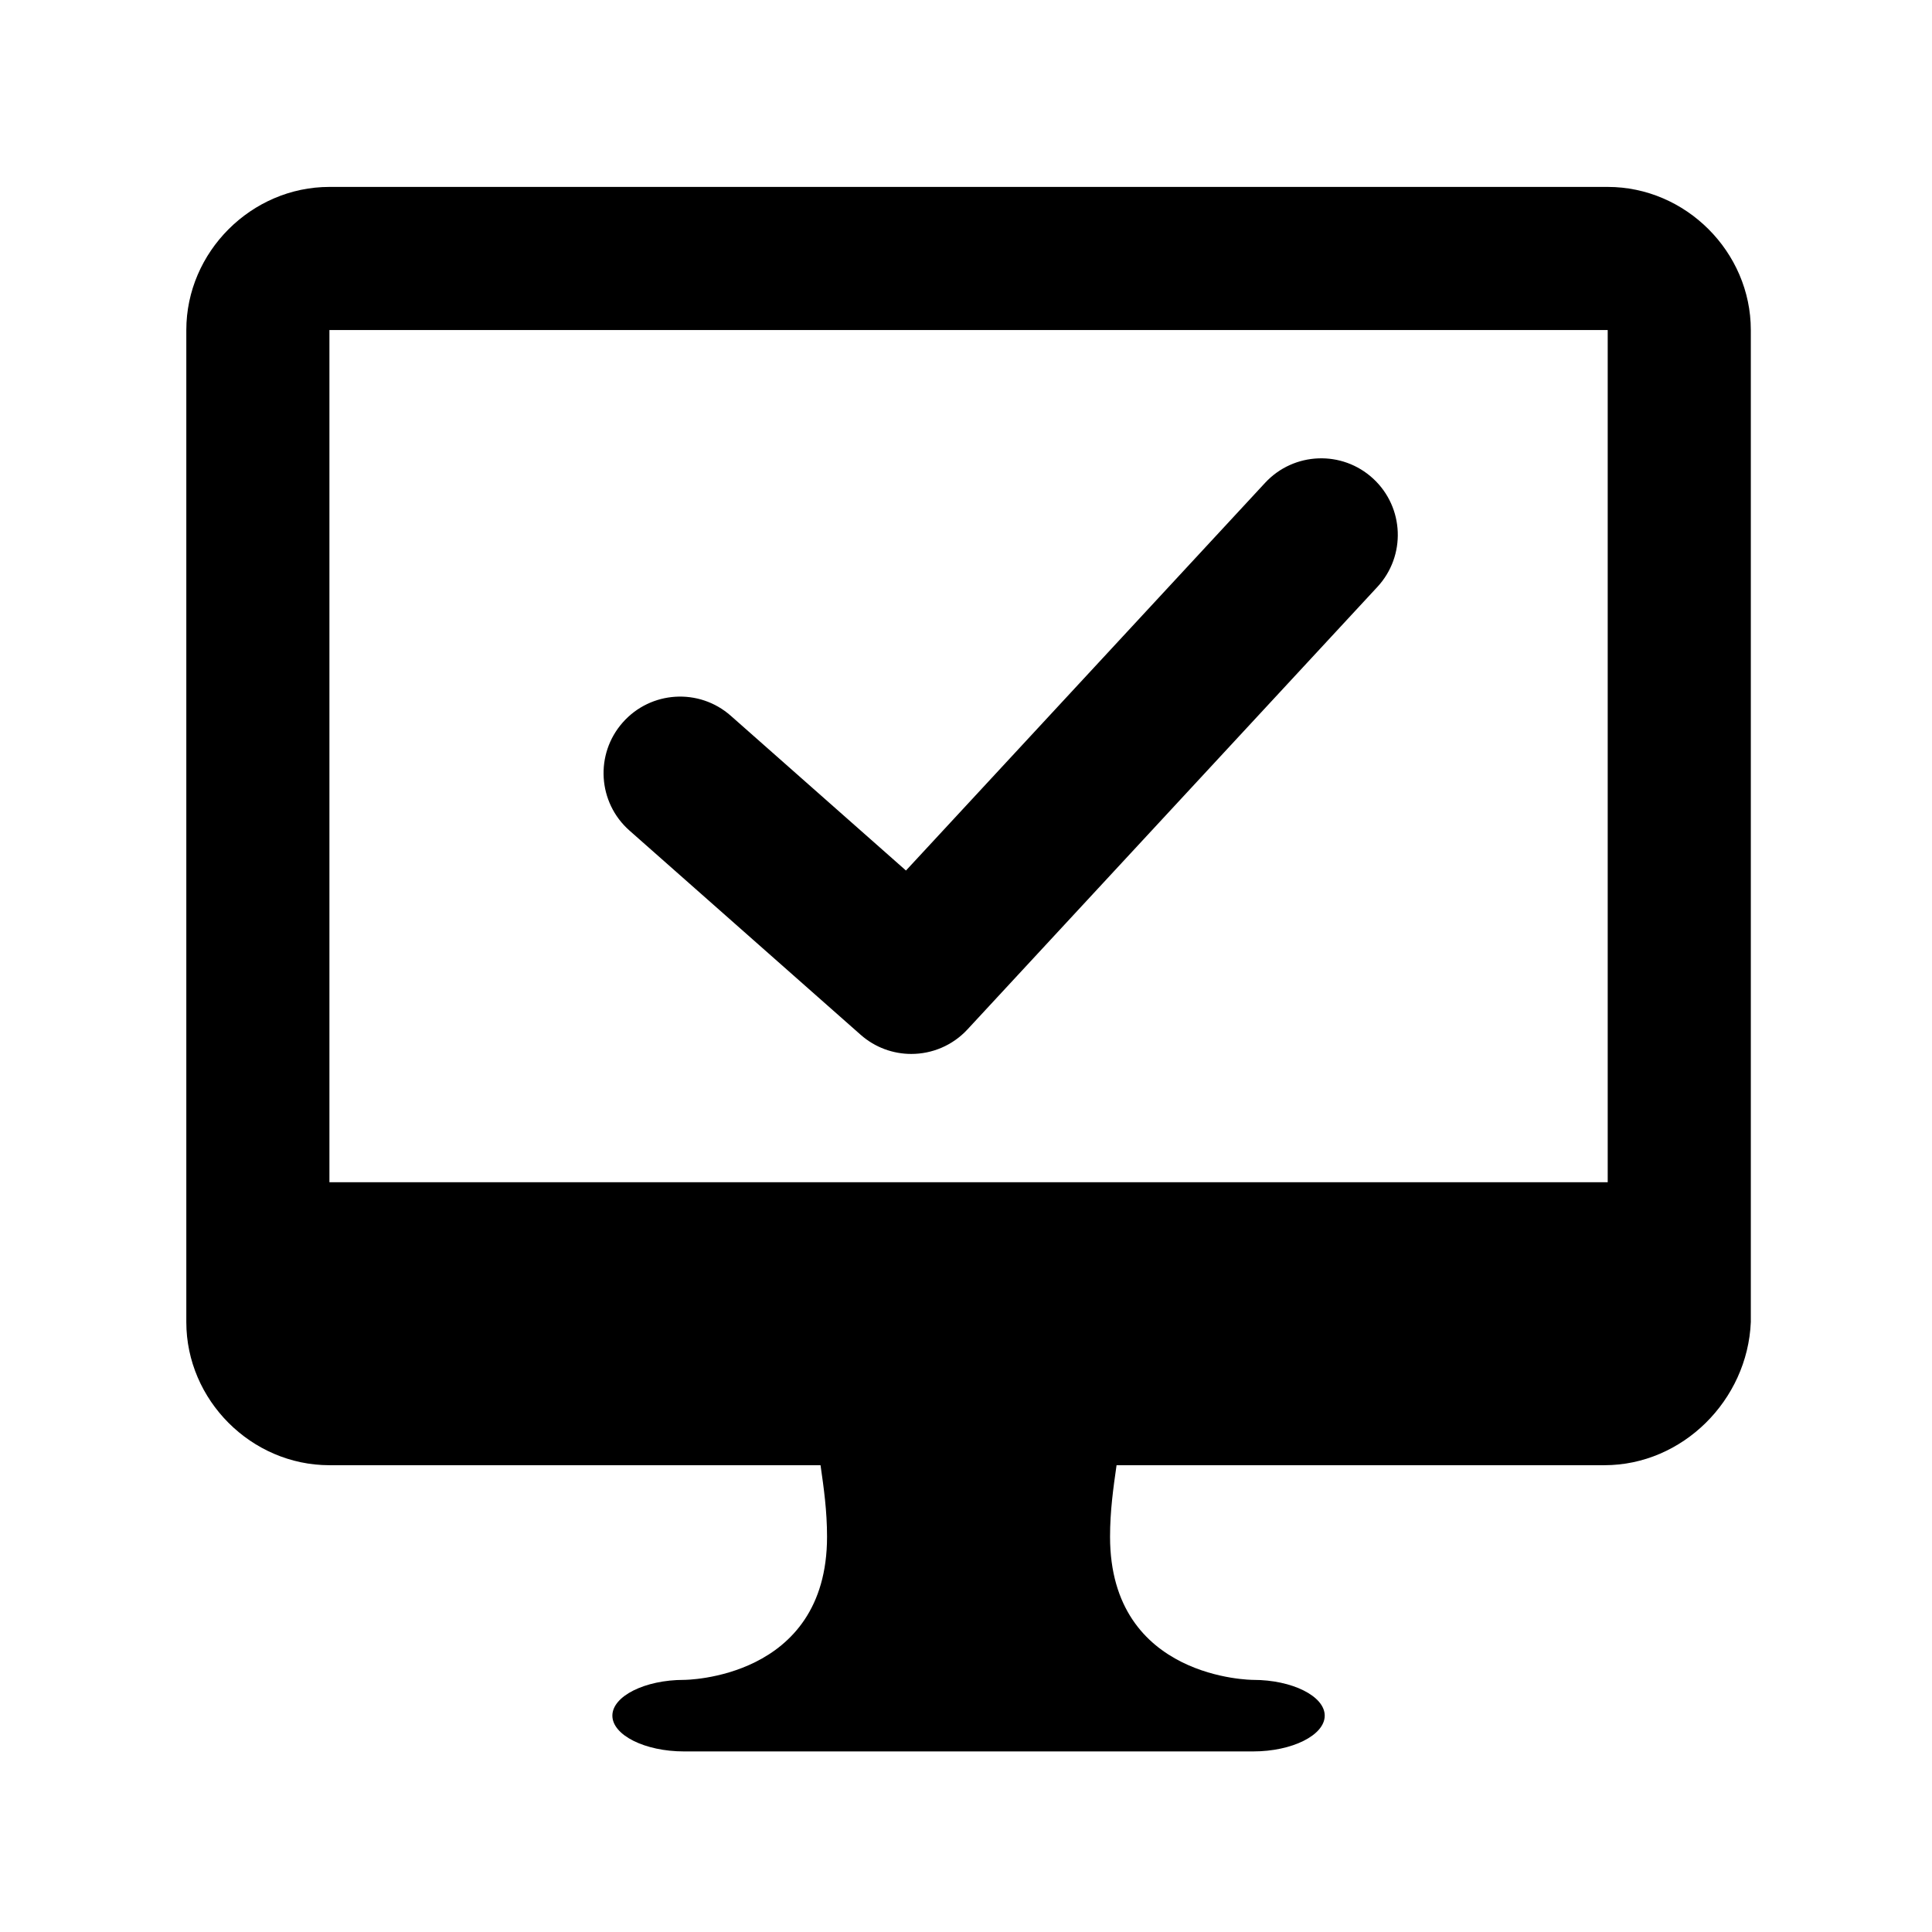 <svg t="1666081983156" class="icon" viewBox="0 0 1024 1024" version="1.1" xmlns="http://www.w3.org/2000/svg" p-id="1369" width="200" height="200"><path d="M850.4 776.59H591.8c-1.72 12.07-3.45 24.13-3.45 37.93 0 75.85 75.85 75.85 75.85 75.85 20.69 0 37.93 8.62 37.93 18.96 0 10.35-17.24 18.96-37.93 18.96H362.5c-20.69 0-37.93-8.62-37.93-18.96s17.24-18.96 37.93-18.96c0 0 75.85 0 75.85-75.85 0-13.79-1.72-25.86-3.45-37.93H174.6c-41.37 0-75.85-34.48-75.85-75.85V174.92c0-41.37 34.48-75.85 75.85-75.85h677.52c41.37 0 75.85 34.48 75.85 75.85v525.81c-1.72 41.38-36.2 75.86-77.57 75.86z m0-601.67H174.6V626.6h677.52V174.92h-1.72z" p-id="1370"></path><path d="M483 558.61c-9.56 0-19.14-3.36-26.85-10.17L333.61 440.19c-16.79-14.84-18.38-40.48-3.54-57.27 14.84-16.79 40.48-18.38 57.27-3.54l92.84 82.02 190.34-205.48c15.23-16.44 40.9-17.42 57.34-2.19s17.42 40.9 2.19 57.34L512.78 545.61c-7.98 8.62-18.86 13-29.78 13z" p-id="1371"></path></svg>